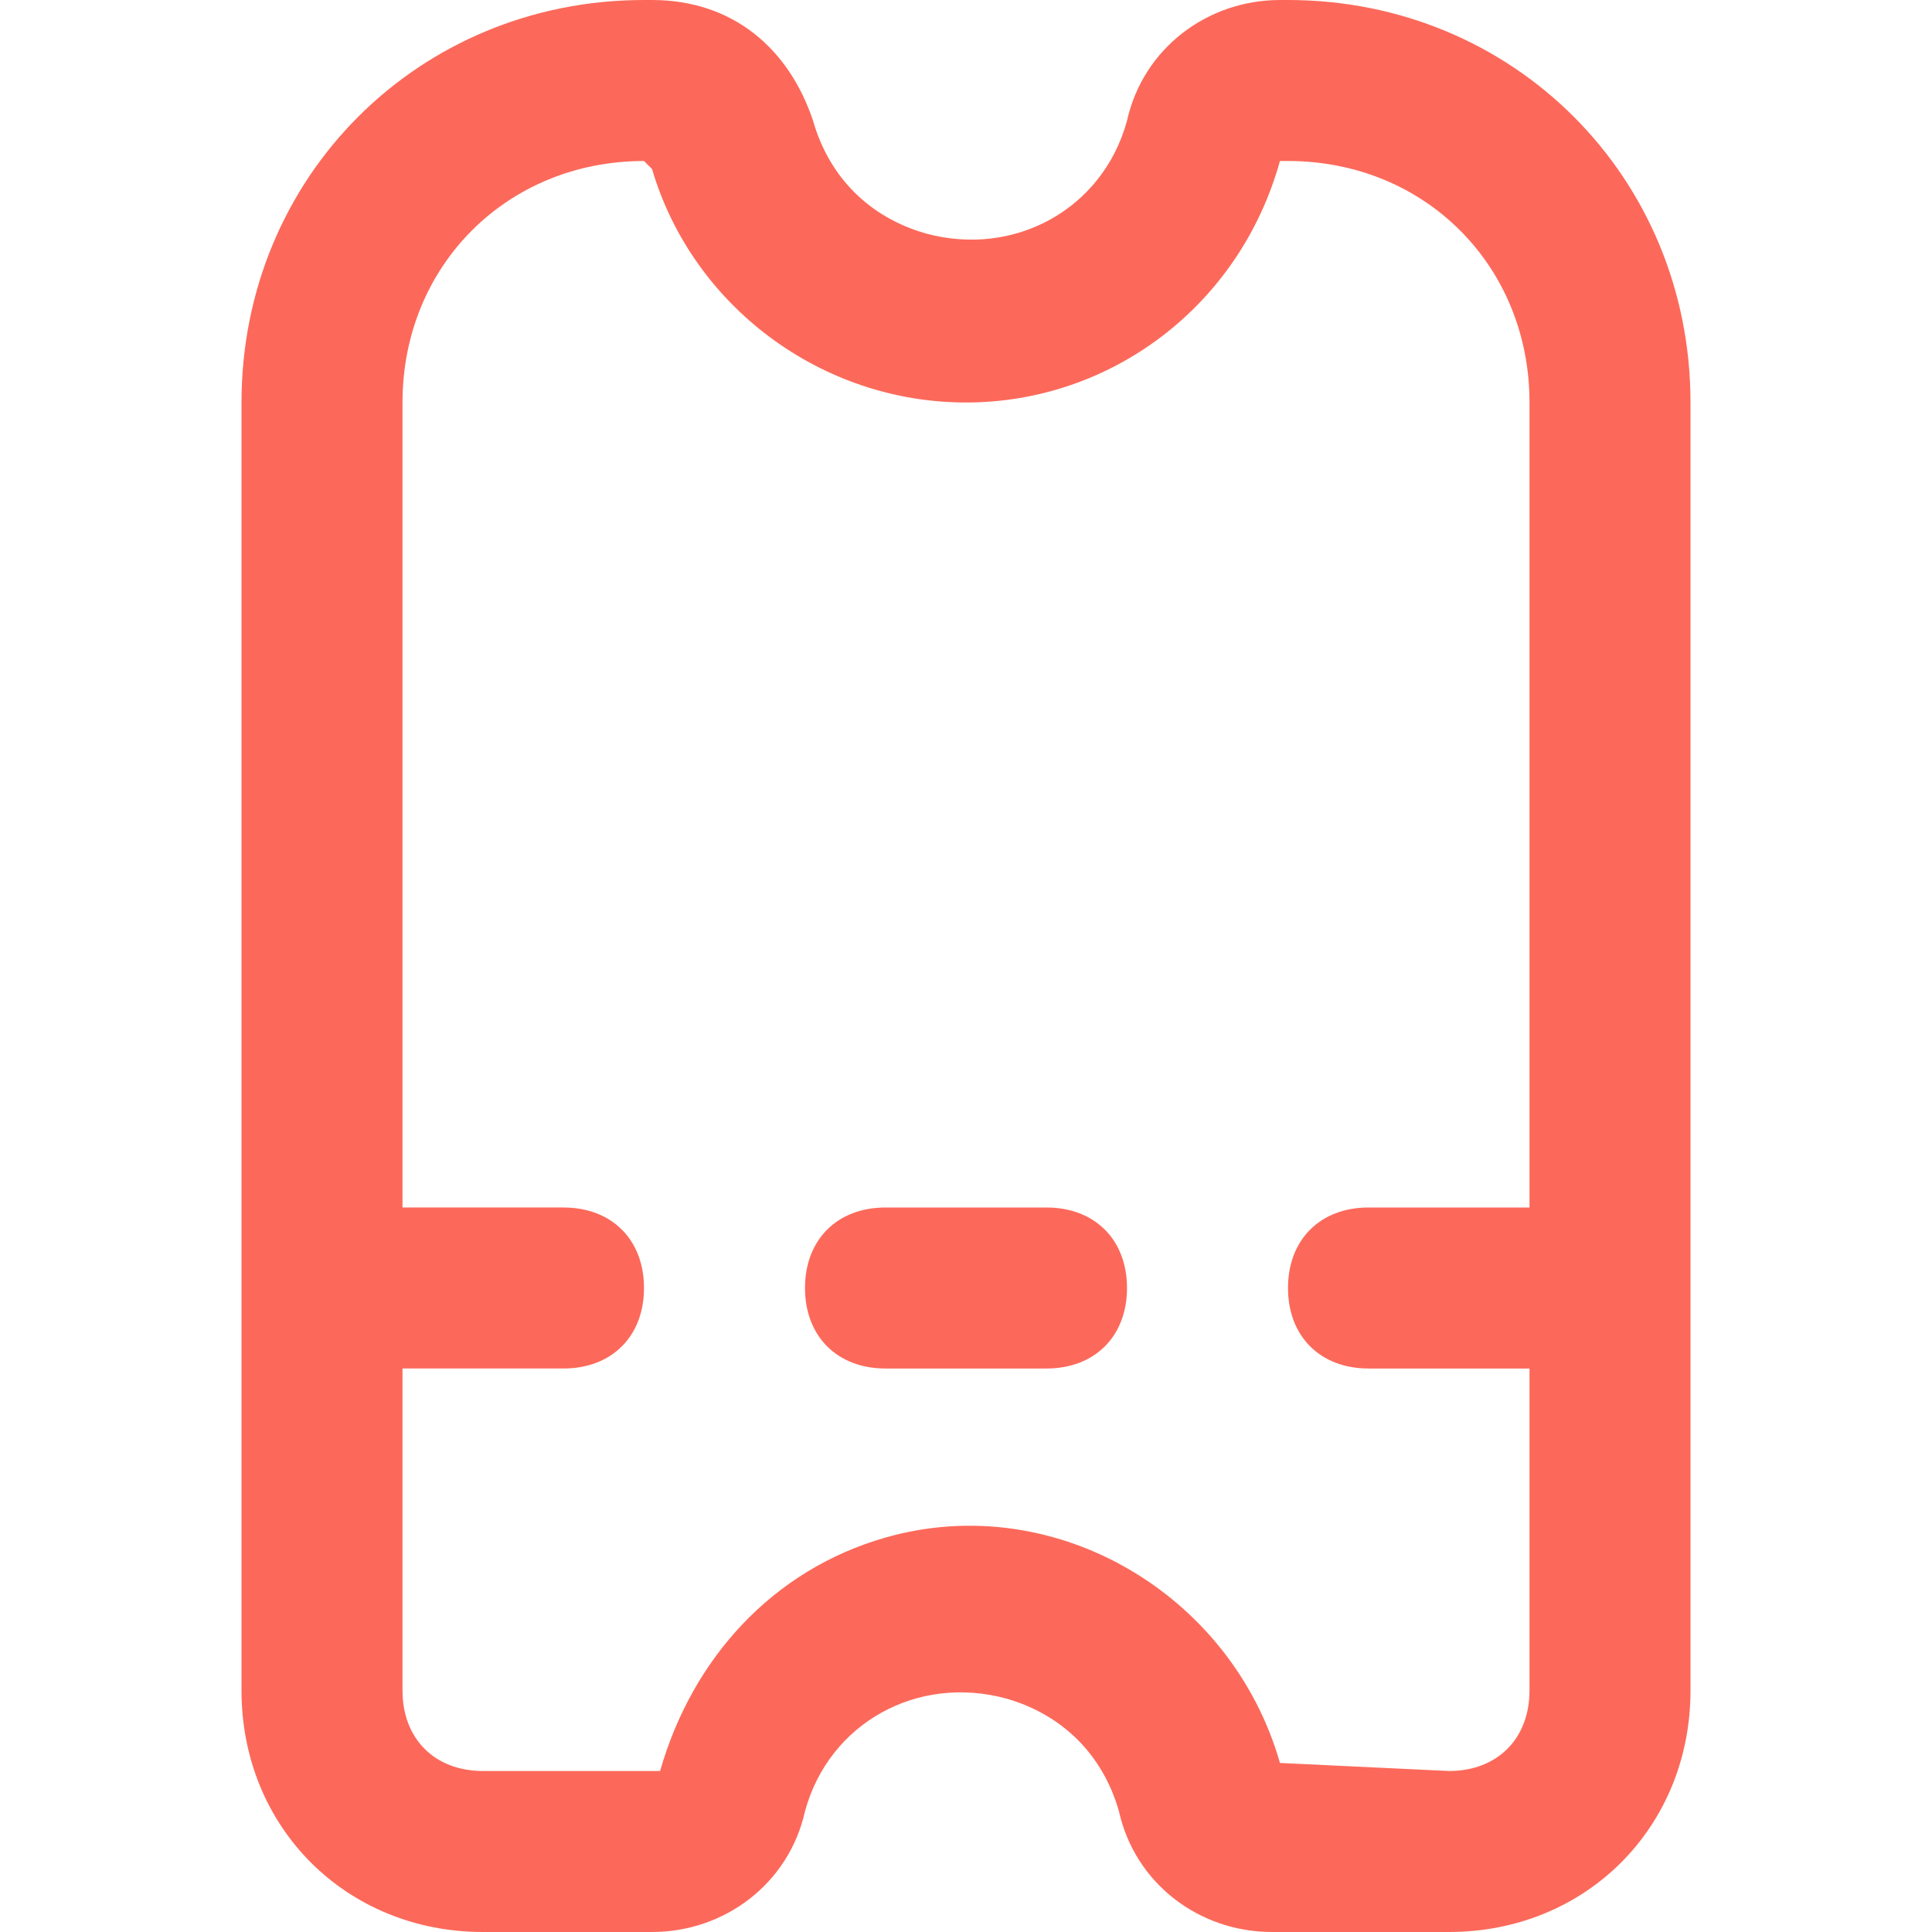 <?xml version="1.0" encoding="utf-8"?>
<!-- Generator: Adobe Illustrator 25.1.0, SVG Export Plug-In . SVG Version: 6.00 Build 0)  -->
<svg version="1.1" id="Outline" xmlns="http://www.w3.org/2000/svg" xmlns:xlink="http://www.w3.org/1999/xlink" x="0px" y="0px"
	 viewBox="0 0 24 24" style="enable-background:new 0 0 24 24;" xml:space="preserve">
<style type="text/css">
	.st0{fill:#FC695A;}
</style>
<path class="st0" d="M16,0h-0.1c-0.9,0-1.7,0.6-1.9,1.5c-0.3,1.1-1.4,1.7-2.5,1.4c-0.7-0.2-1.2-0.7-1.4-1.4C9.8,0.6,9.1,0,8.1,0H8
	C5.2,0,3,2.2,3,5v16c0,1.7,1.3,3,3,3h2.1c0.9,0,1.7-0.6,1.9-1.5c0.3-1.1,1.4-1.7,2.5-1.4c0.7,0.2,1.2,0.7,1.4,1.4
	c0.2,0.9,1,1.5,1.9,1.5H18c1.7,0,3-1.3,3-3V5C21,2.2,18.8,0,16,0z M18,22l-2.1-0.1c-0.6-2.1-2.8-3.4-4.9-2.8
	c-1.4,0.4-2.4,1.5-2.8,2.9H6c-0.6,0-1-0.4-1-1v-4h2c0.6,0,1-0.4,1-1c0-0.6-0.4-1-1-1H5V5c0-1.7,1.3-3,3-3l0.1,0.1
	C8.6,3.8,10.2,5,12,5c1.8,0,3.4-1.2,3.9-3H16c1.7,0,3,1.3,3,3v10h-2c-0.6,0-1,0.4-1,1c0,0.6,0.4,1,1,1h2v4C19,21.6,18.6,22,18,22z"
	/>
<path class="st0" d="M13,15h-2c-0.6,0-1,0.4-1,1c0,0.6,0.4,1,1,1h2c0.6,0,1-0.4,1-1C14,15.4,13.6,15,13,15z"/>
</svg>
